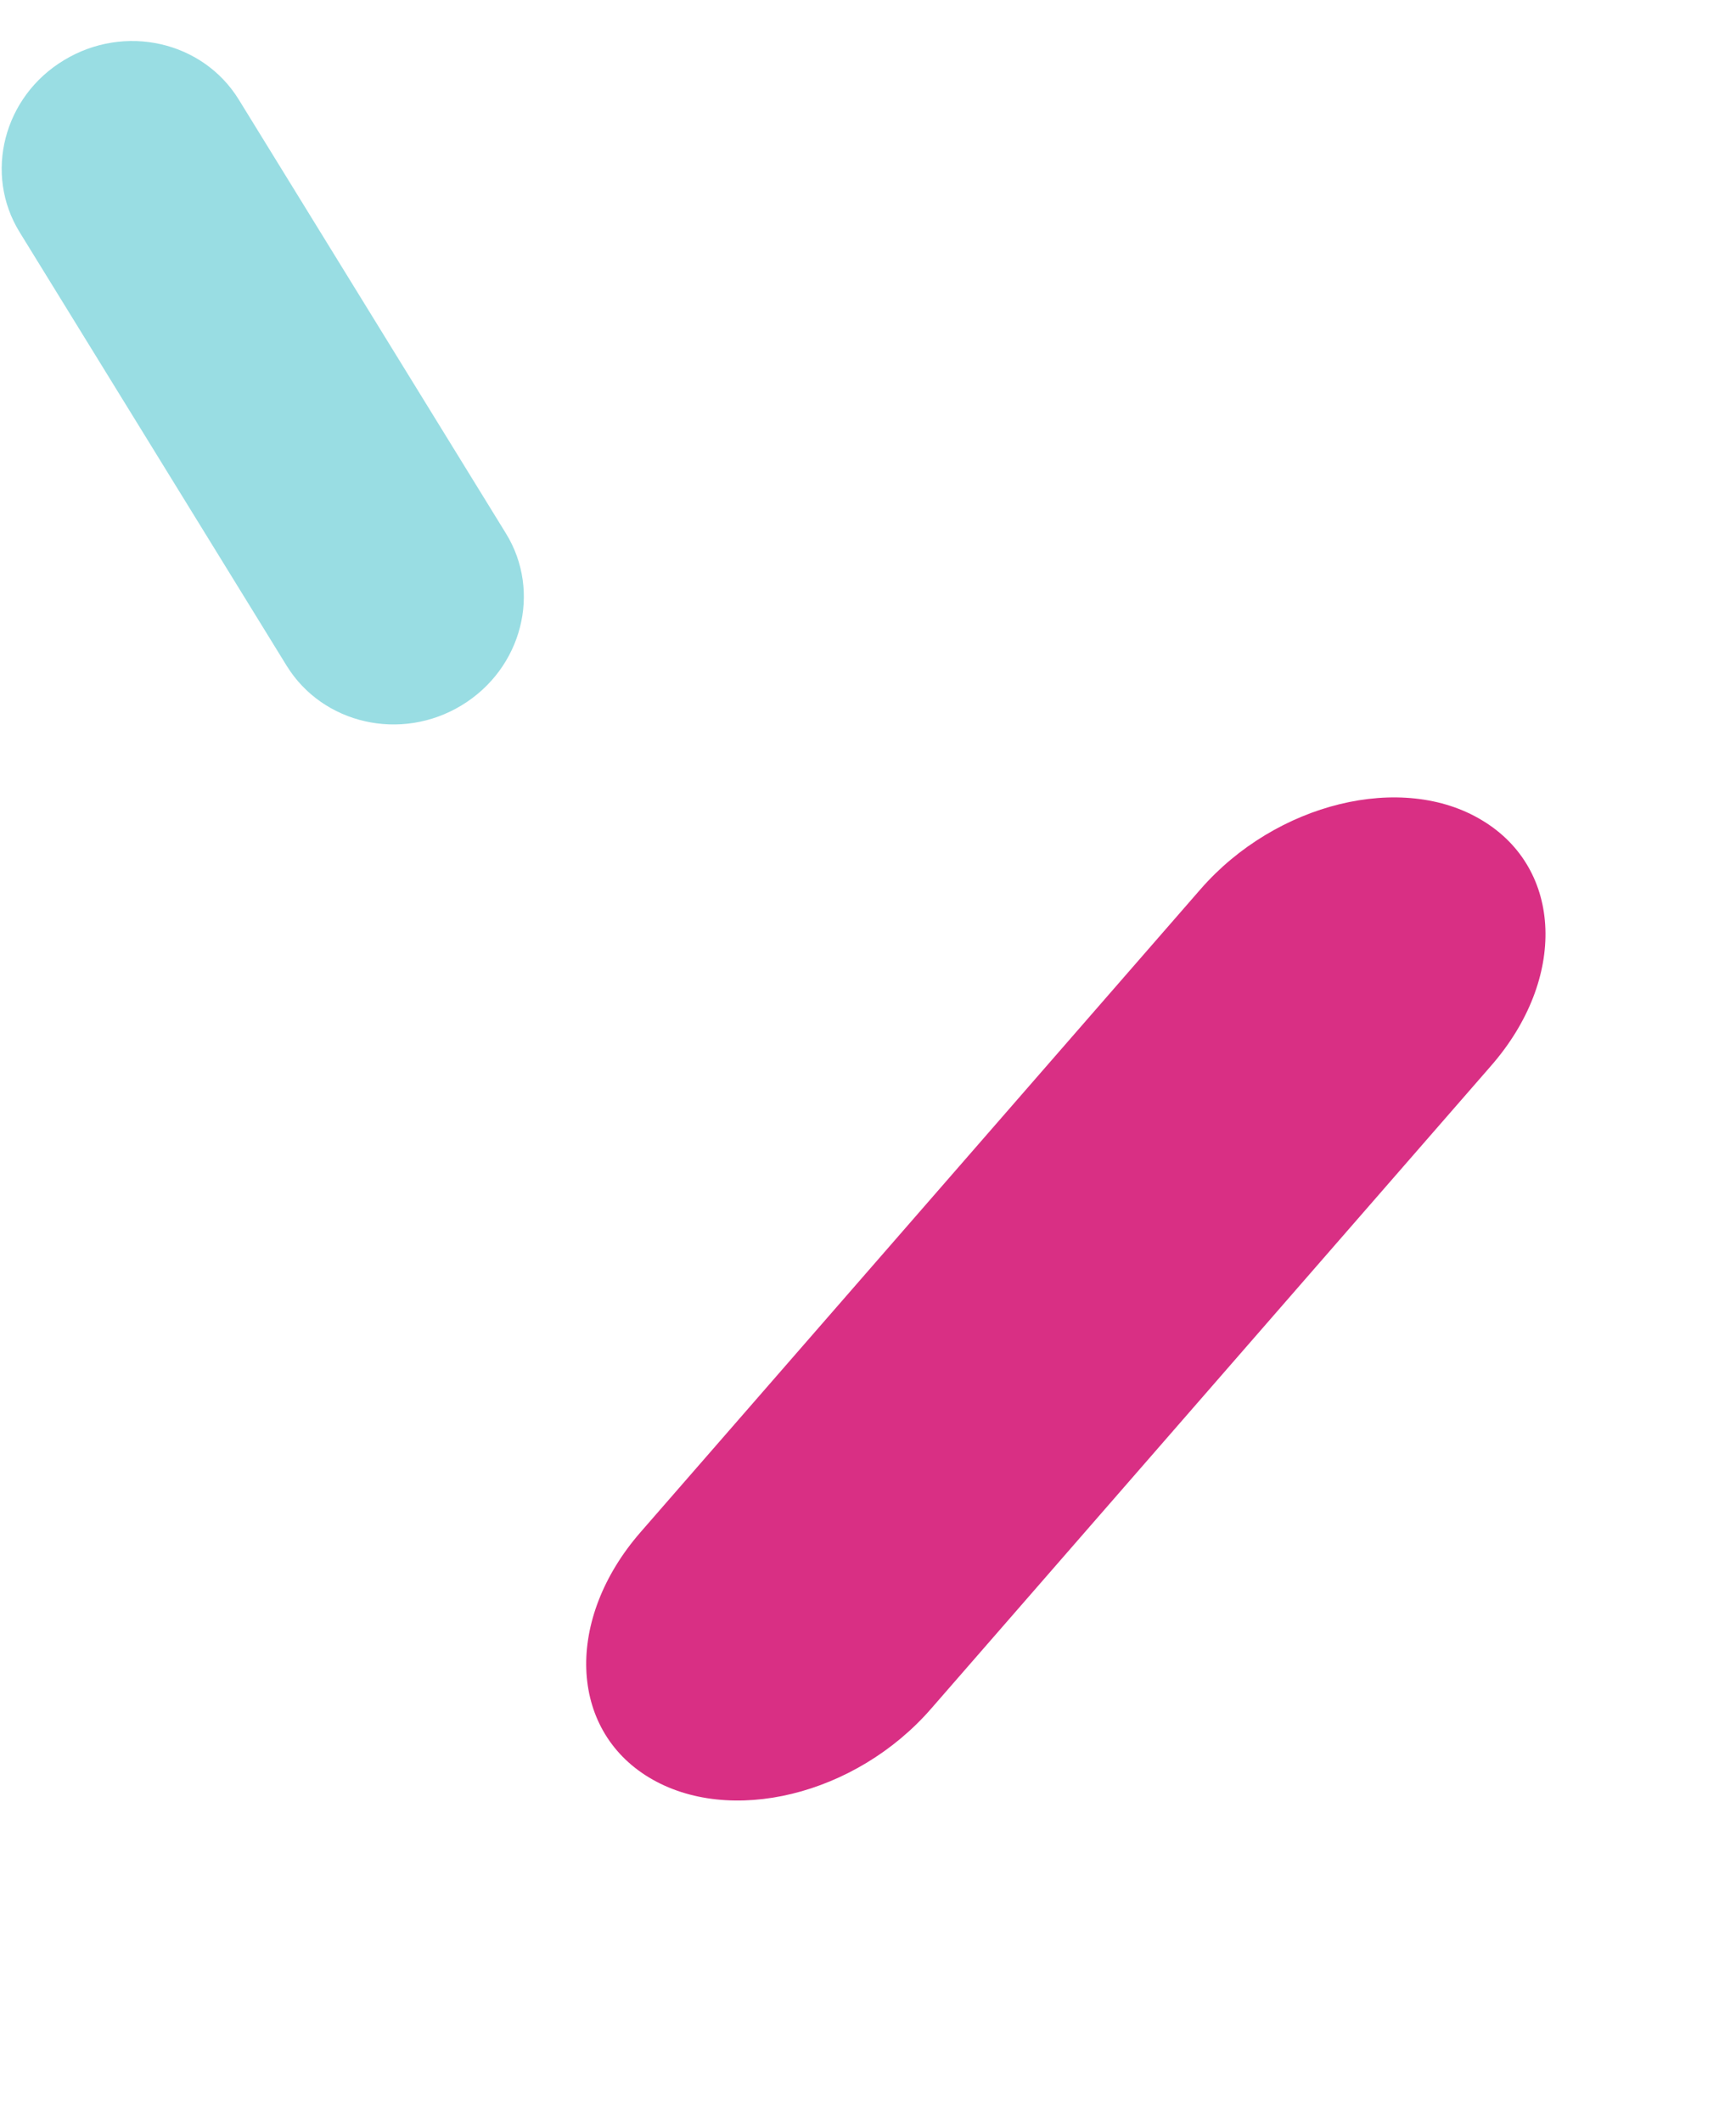 <svg width="63" height="77" fill="none" xmlns="http://www.w3.org/2000/svg"><path d="M53.798 29.779c2.921 1.763 3.067 5.744.316 8.897L33.79 62.012c-2.734 3.143-7.314 4.26-10.235 2.497-2.92-1.763-3.05-5.752-.315-8.897l20.323-23.335c2.735-3.143 7.332-4.27 10.235-2.498z" fill="#D92F84"/><path d="M2.324 2.183C4.521.851 7.361 1.491 8.669 3.62l9.69 15.736c1.307 2.118.586 4.912-1.61 6.244-2.197 1.332-5.038.68-6.345-1.437L.713 8.427C-.594 6.31.127 3.504 2.324 2.183z" fill="#99DDE3"/></svg>